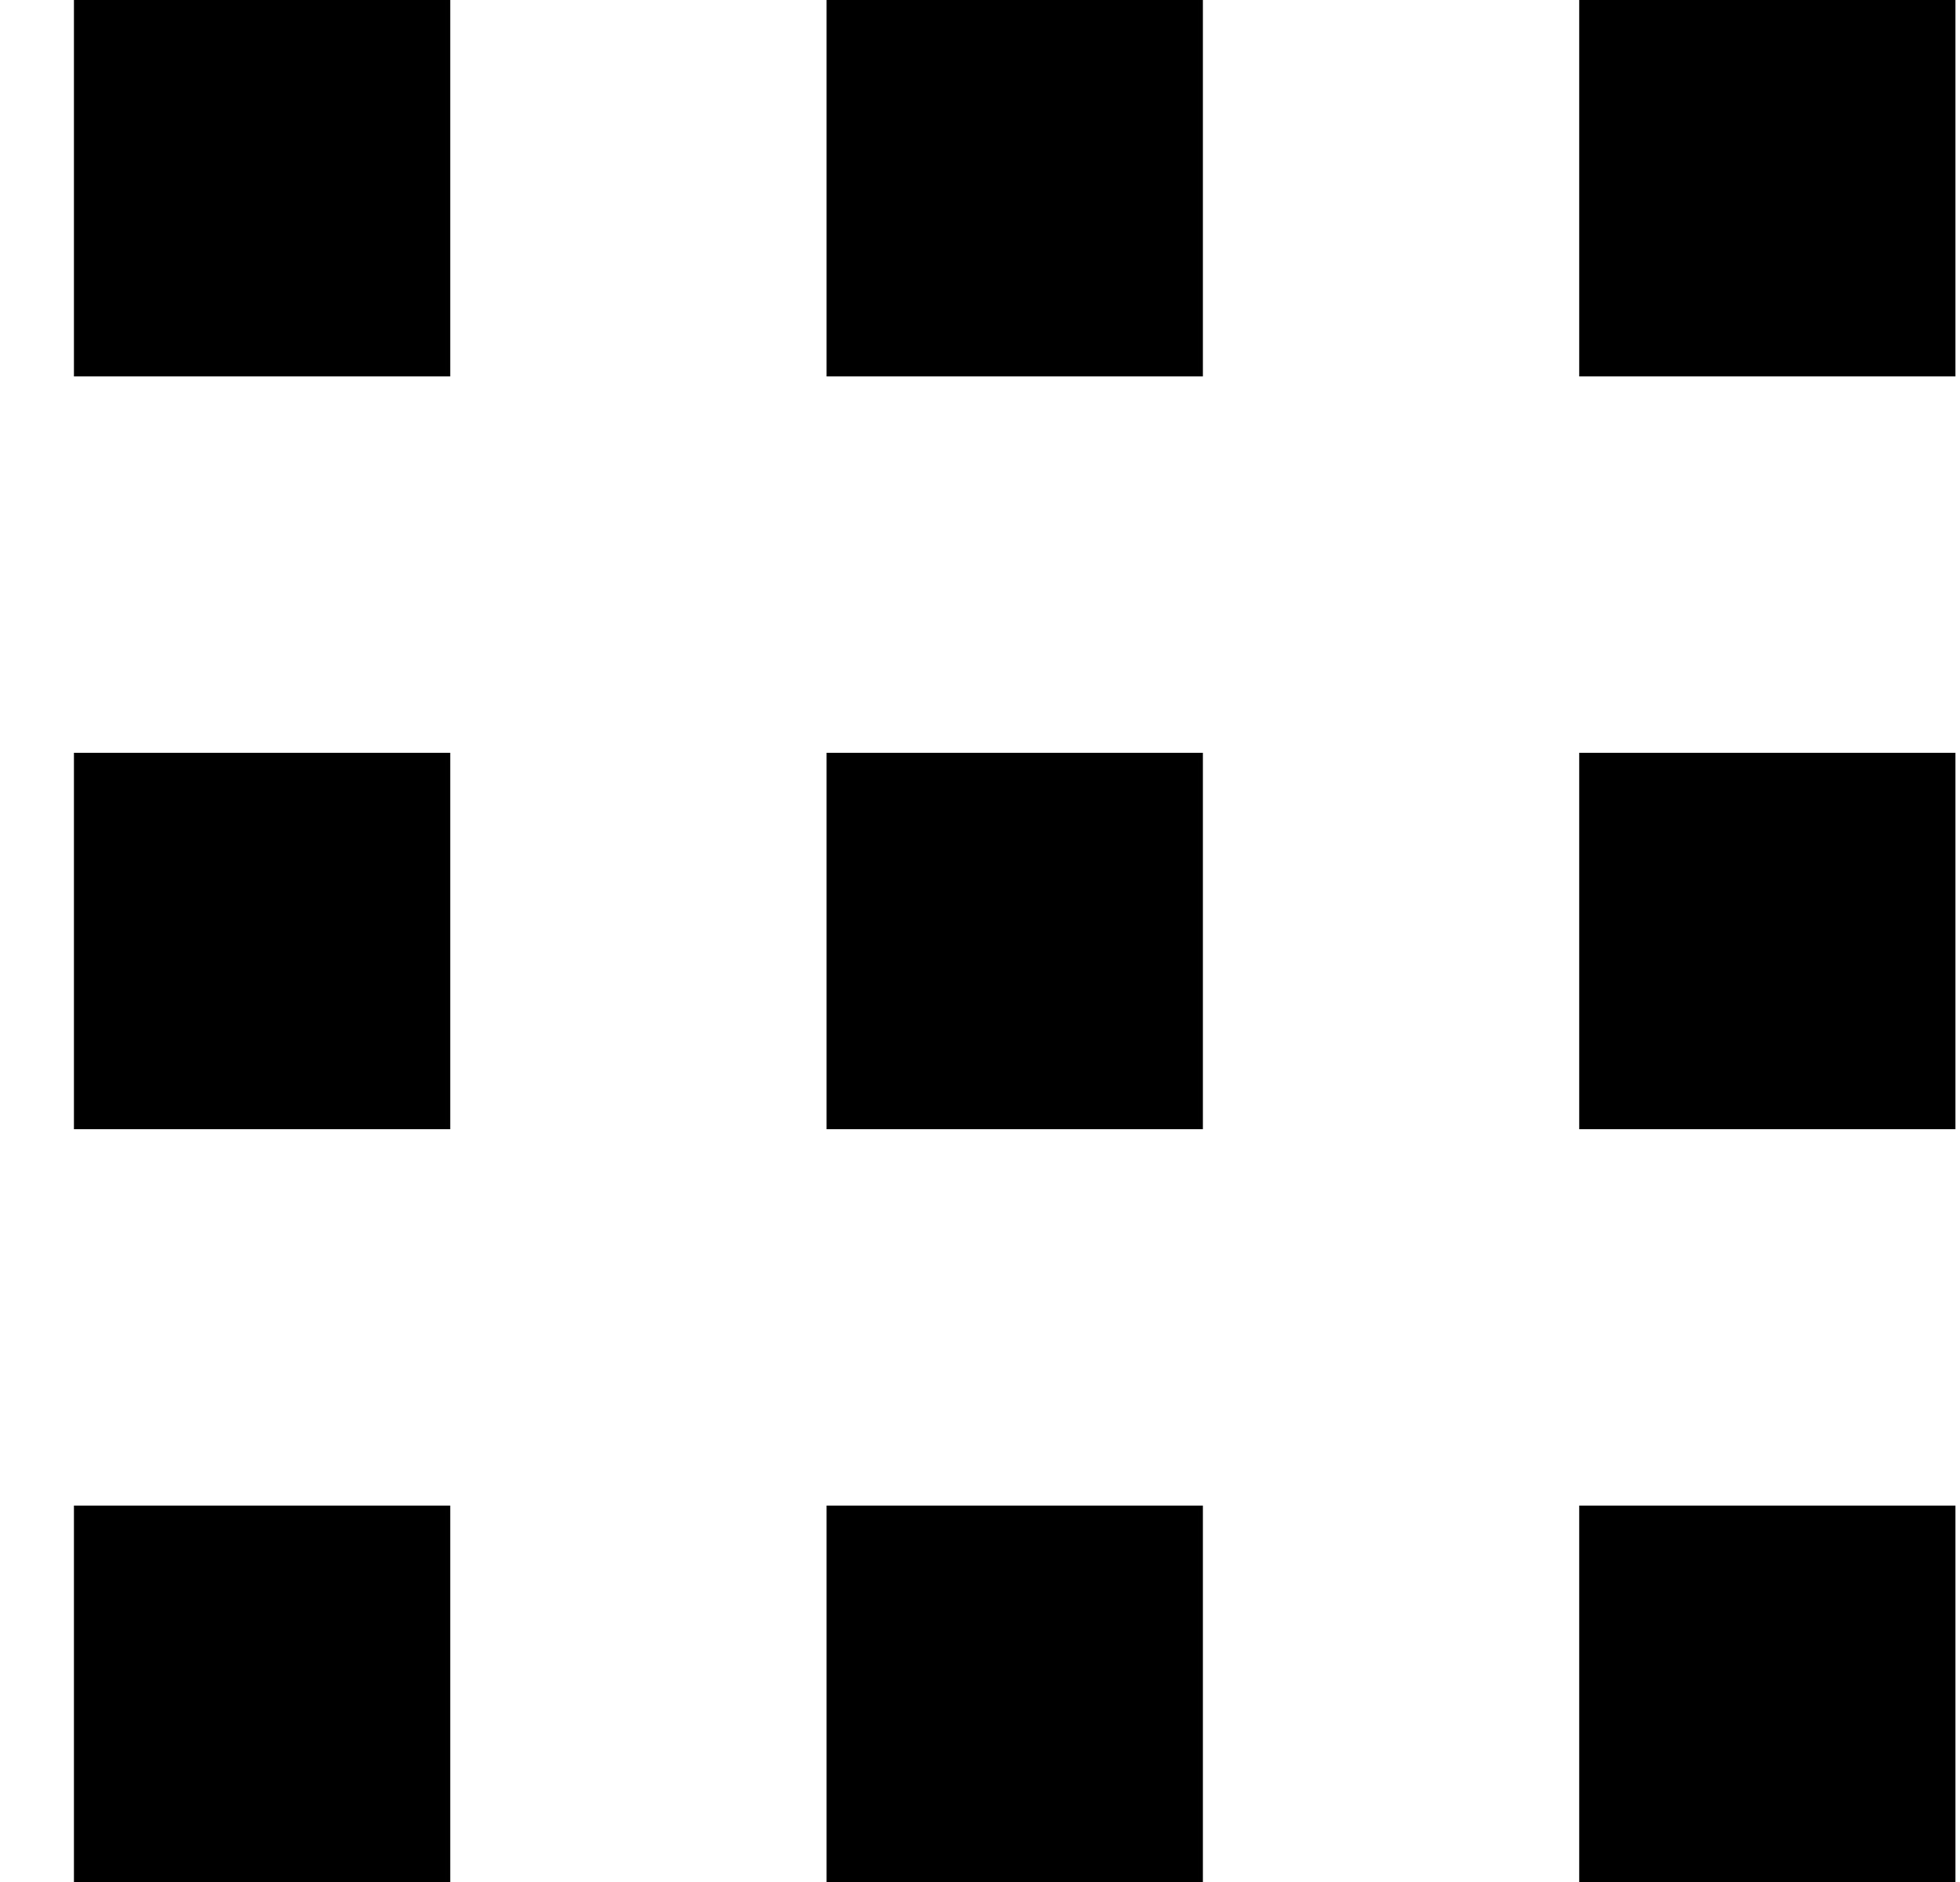 <svg width="25" height="24" viewBox="0 0 25 24" fill="none" xmlns="http://www.w3.org/2000/svg">
<path fill-rule="evenodd" clip-rule="evenodd" d="M0.943 0H5.743V4.8H0.943V0ZM10.543 0H15.343V4.8H10.543V0ZM24.942 0H20.143V4.8H24.942V0ZM0.943 9.6H5.743V14.4H0.943V9.6ZM15.343 9.6H10.543V14.4H15.343V9.6ZM20.143 9.6H24.942V14.4H20.143V9.6ZM5.743 19.2H0.943V24H5.743V19.2ZM10.543 19.2H15.343V24H10.543V19.2ZM24.942 19.2H20.143V24H24.942V19.2Z" fill="black"/>
</svg>
